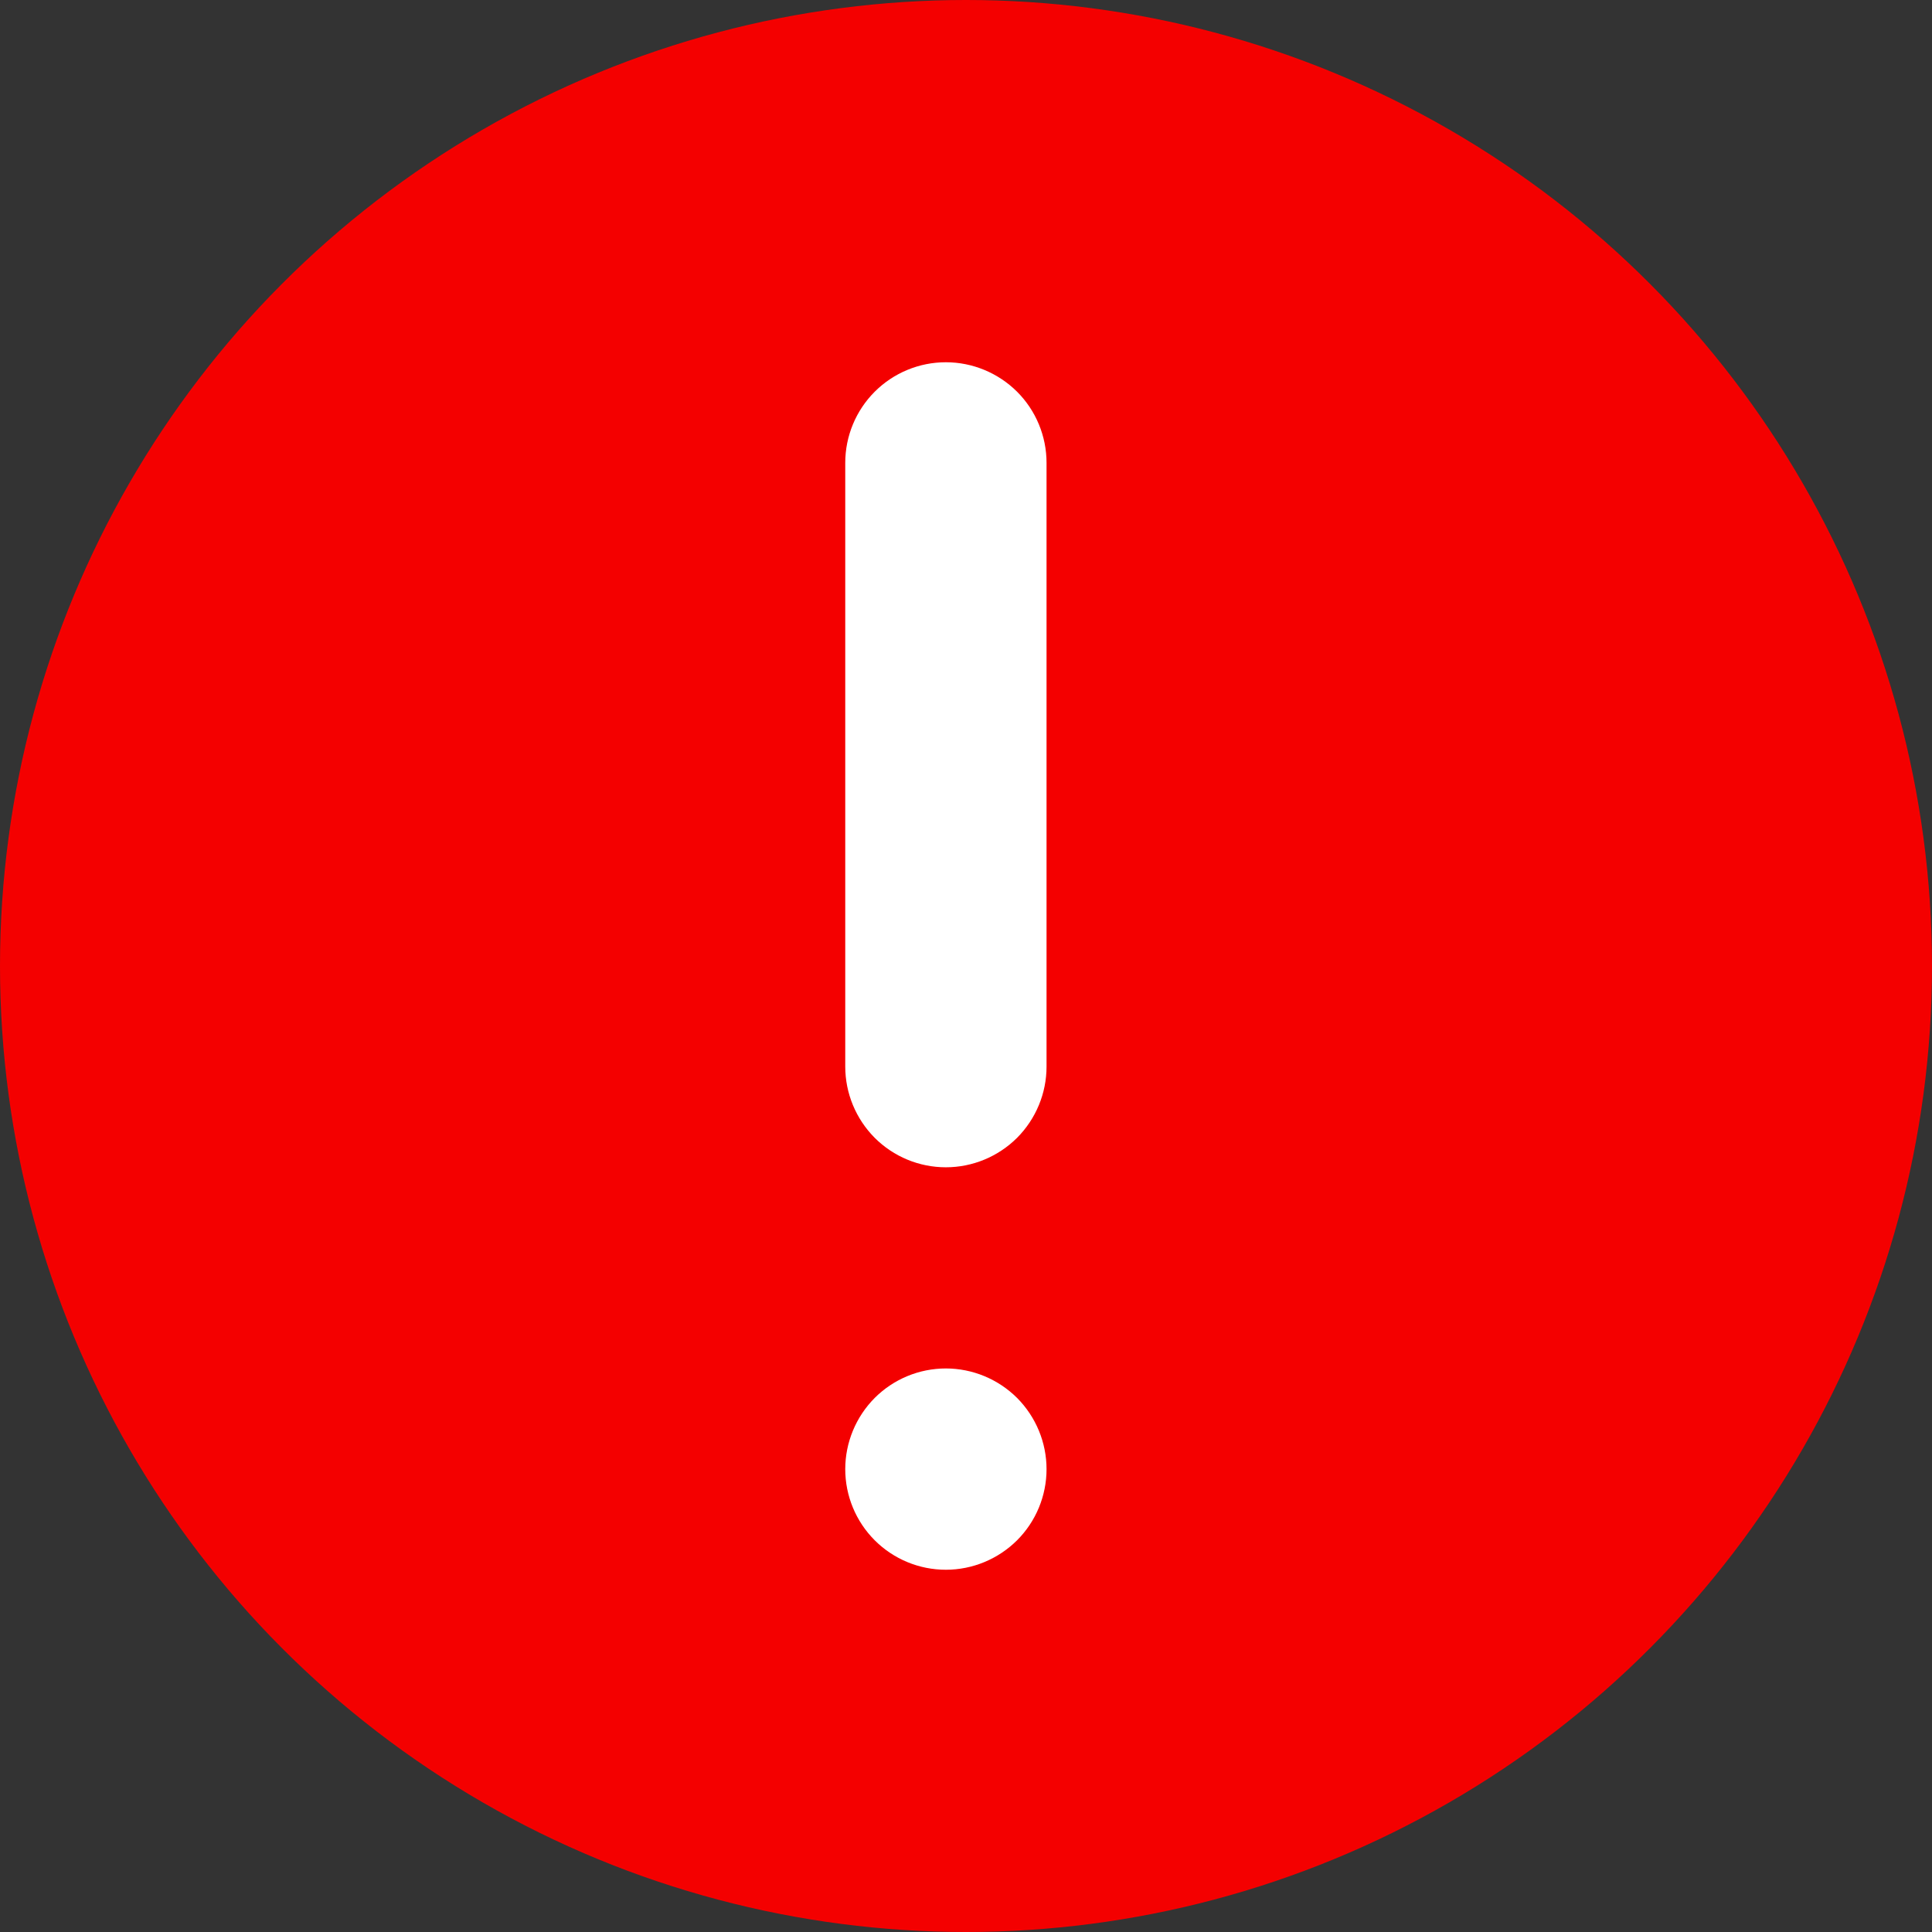 <svg width="16" height="16" viewBox="0 0 16 16" fill="none" xmlns="http://www.w3.org/2000/svg">
<rect x="0" y="0" width="16" height="16" fill="#333333" stroke="none"/>
<circle cx="8" cy="8" r="8" fill="#F40000"/>
<path d="M7.833 3C8.054 3 8.266 3.088 8.423 3.244C8.579 3.4 8.667 3.612 8.667 3.833V8.833C8.667 9.054 8.579 9.266 8.423 9.423C8.266 9.579 8.054 9.667 7.833 9.667C7.612 9.667 7.4 9.579 7.244 9.423C7.088 9.266 7 9.054 7 8.833V3.833C7 3.612 7.088 3.4 7.244 3.244C7.4 3.088 7.612 3 7.833 3ZM7.833 11.333C7.612 11.333 7.4 11.421 7.244 11.577C7.088 11.734 7 11.946 7 12.167C7 12.388 7.088 12.6 7.244 12.756C7.4 12.912 7.612 13 7.833 13C8.054 13 8.266 12.912 8.423 12.756C8.579 12.6 8.667 12.388 8.667 12.167C8.667 11.946 8.579 11.734 8.423 11.577C8.266 11.421 8.054 11.333 7.833 11.333Z" fill="white"/>
</svg>
